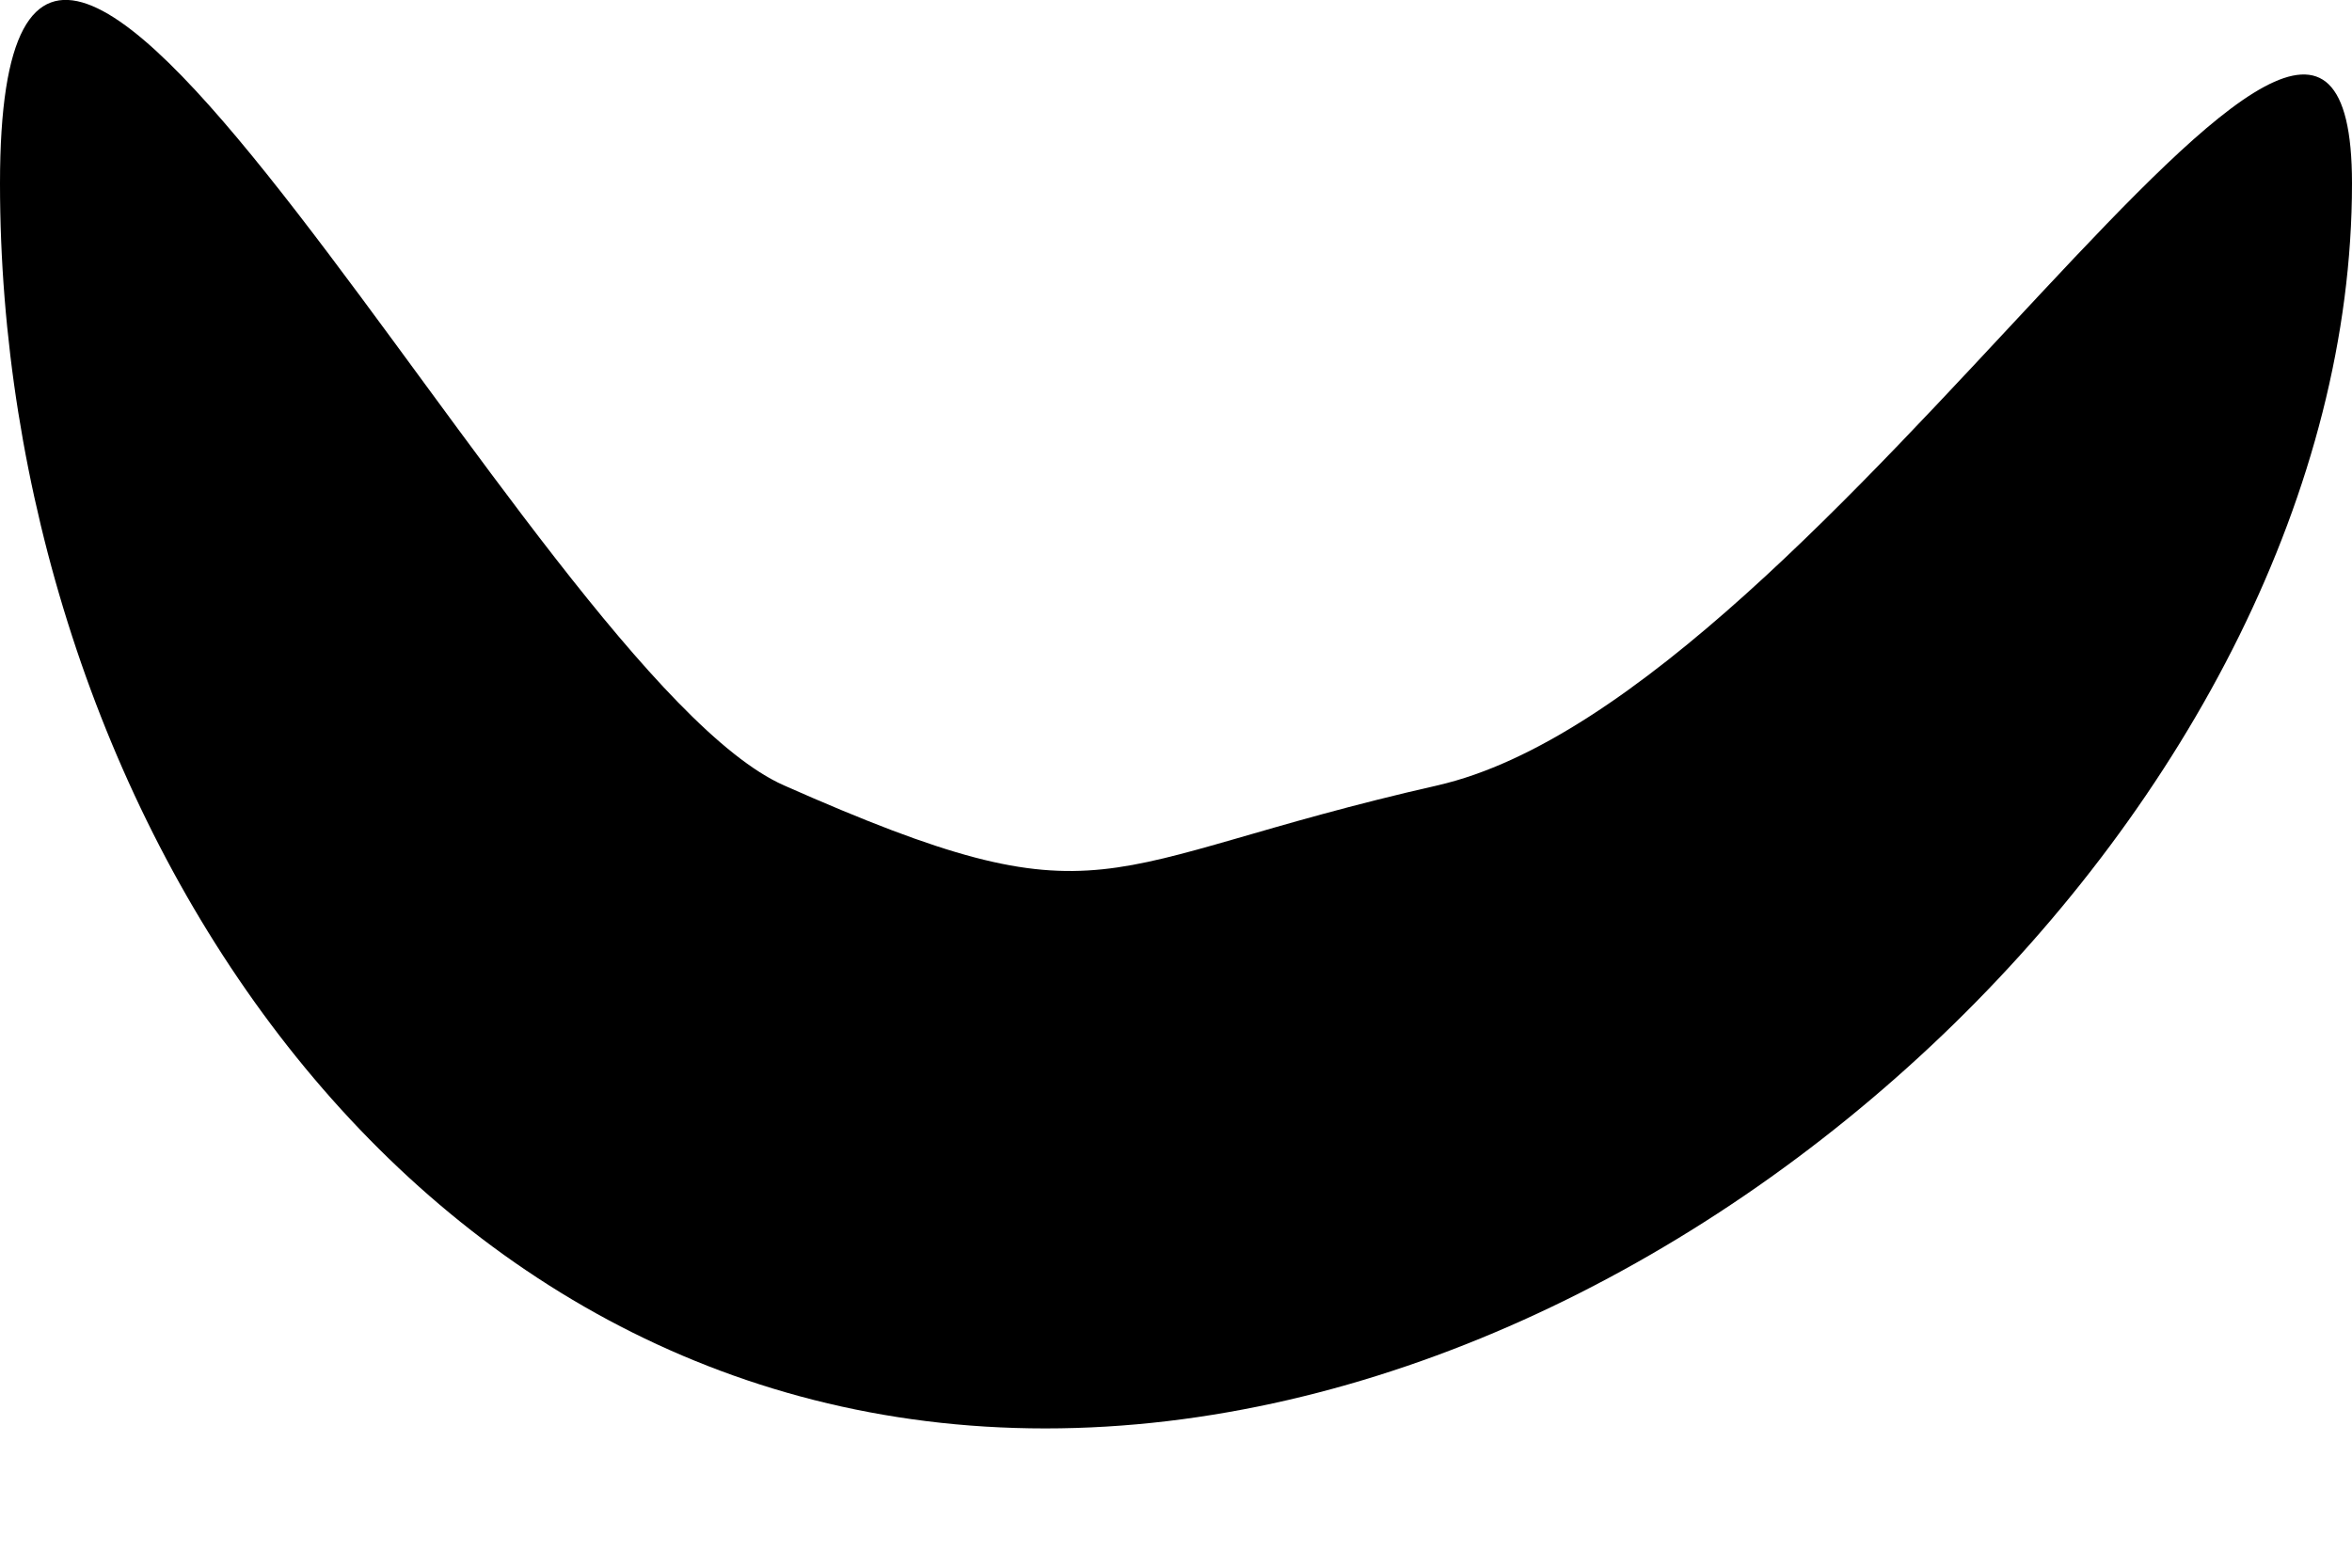 <svg width="9" height="6" viewBox="0 0 9 6" fill="none" xmlns="http://www.w3.org/2000/svg">
<path id="ojo-end" d="M0 0.702C0 3.042 1.515 5.467 4 5.467C6.486 5.467 9 3.042 9 0.702C9 -0.914 6.999 2.665 5.5 3.006C4.167 3.309 4.25 3.559 3 3.006C2.039 2.58 0 -1.637 0 0.702Z" fill="url(#paint0_radial_219_15)"/>
<defs>
<radialGradient id="paint0_radial_219_15" cx="0" cy="0" r="1" gradientUnits="userSpaceOnUse" gradientTransform="translate(1.954 -2.127) rotate(74.826) scale(6.735 6.581)">
<stop stopColor="#666666"/>
<stop offset="0.75" stopColor="#111111"/>
<stop offset="1"/>
</radialGradient>
</defs>
</svg>
